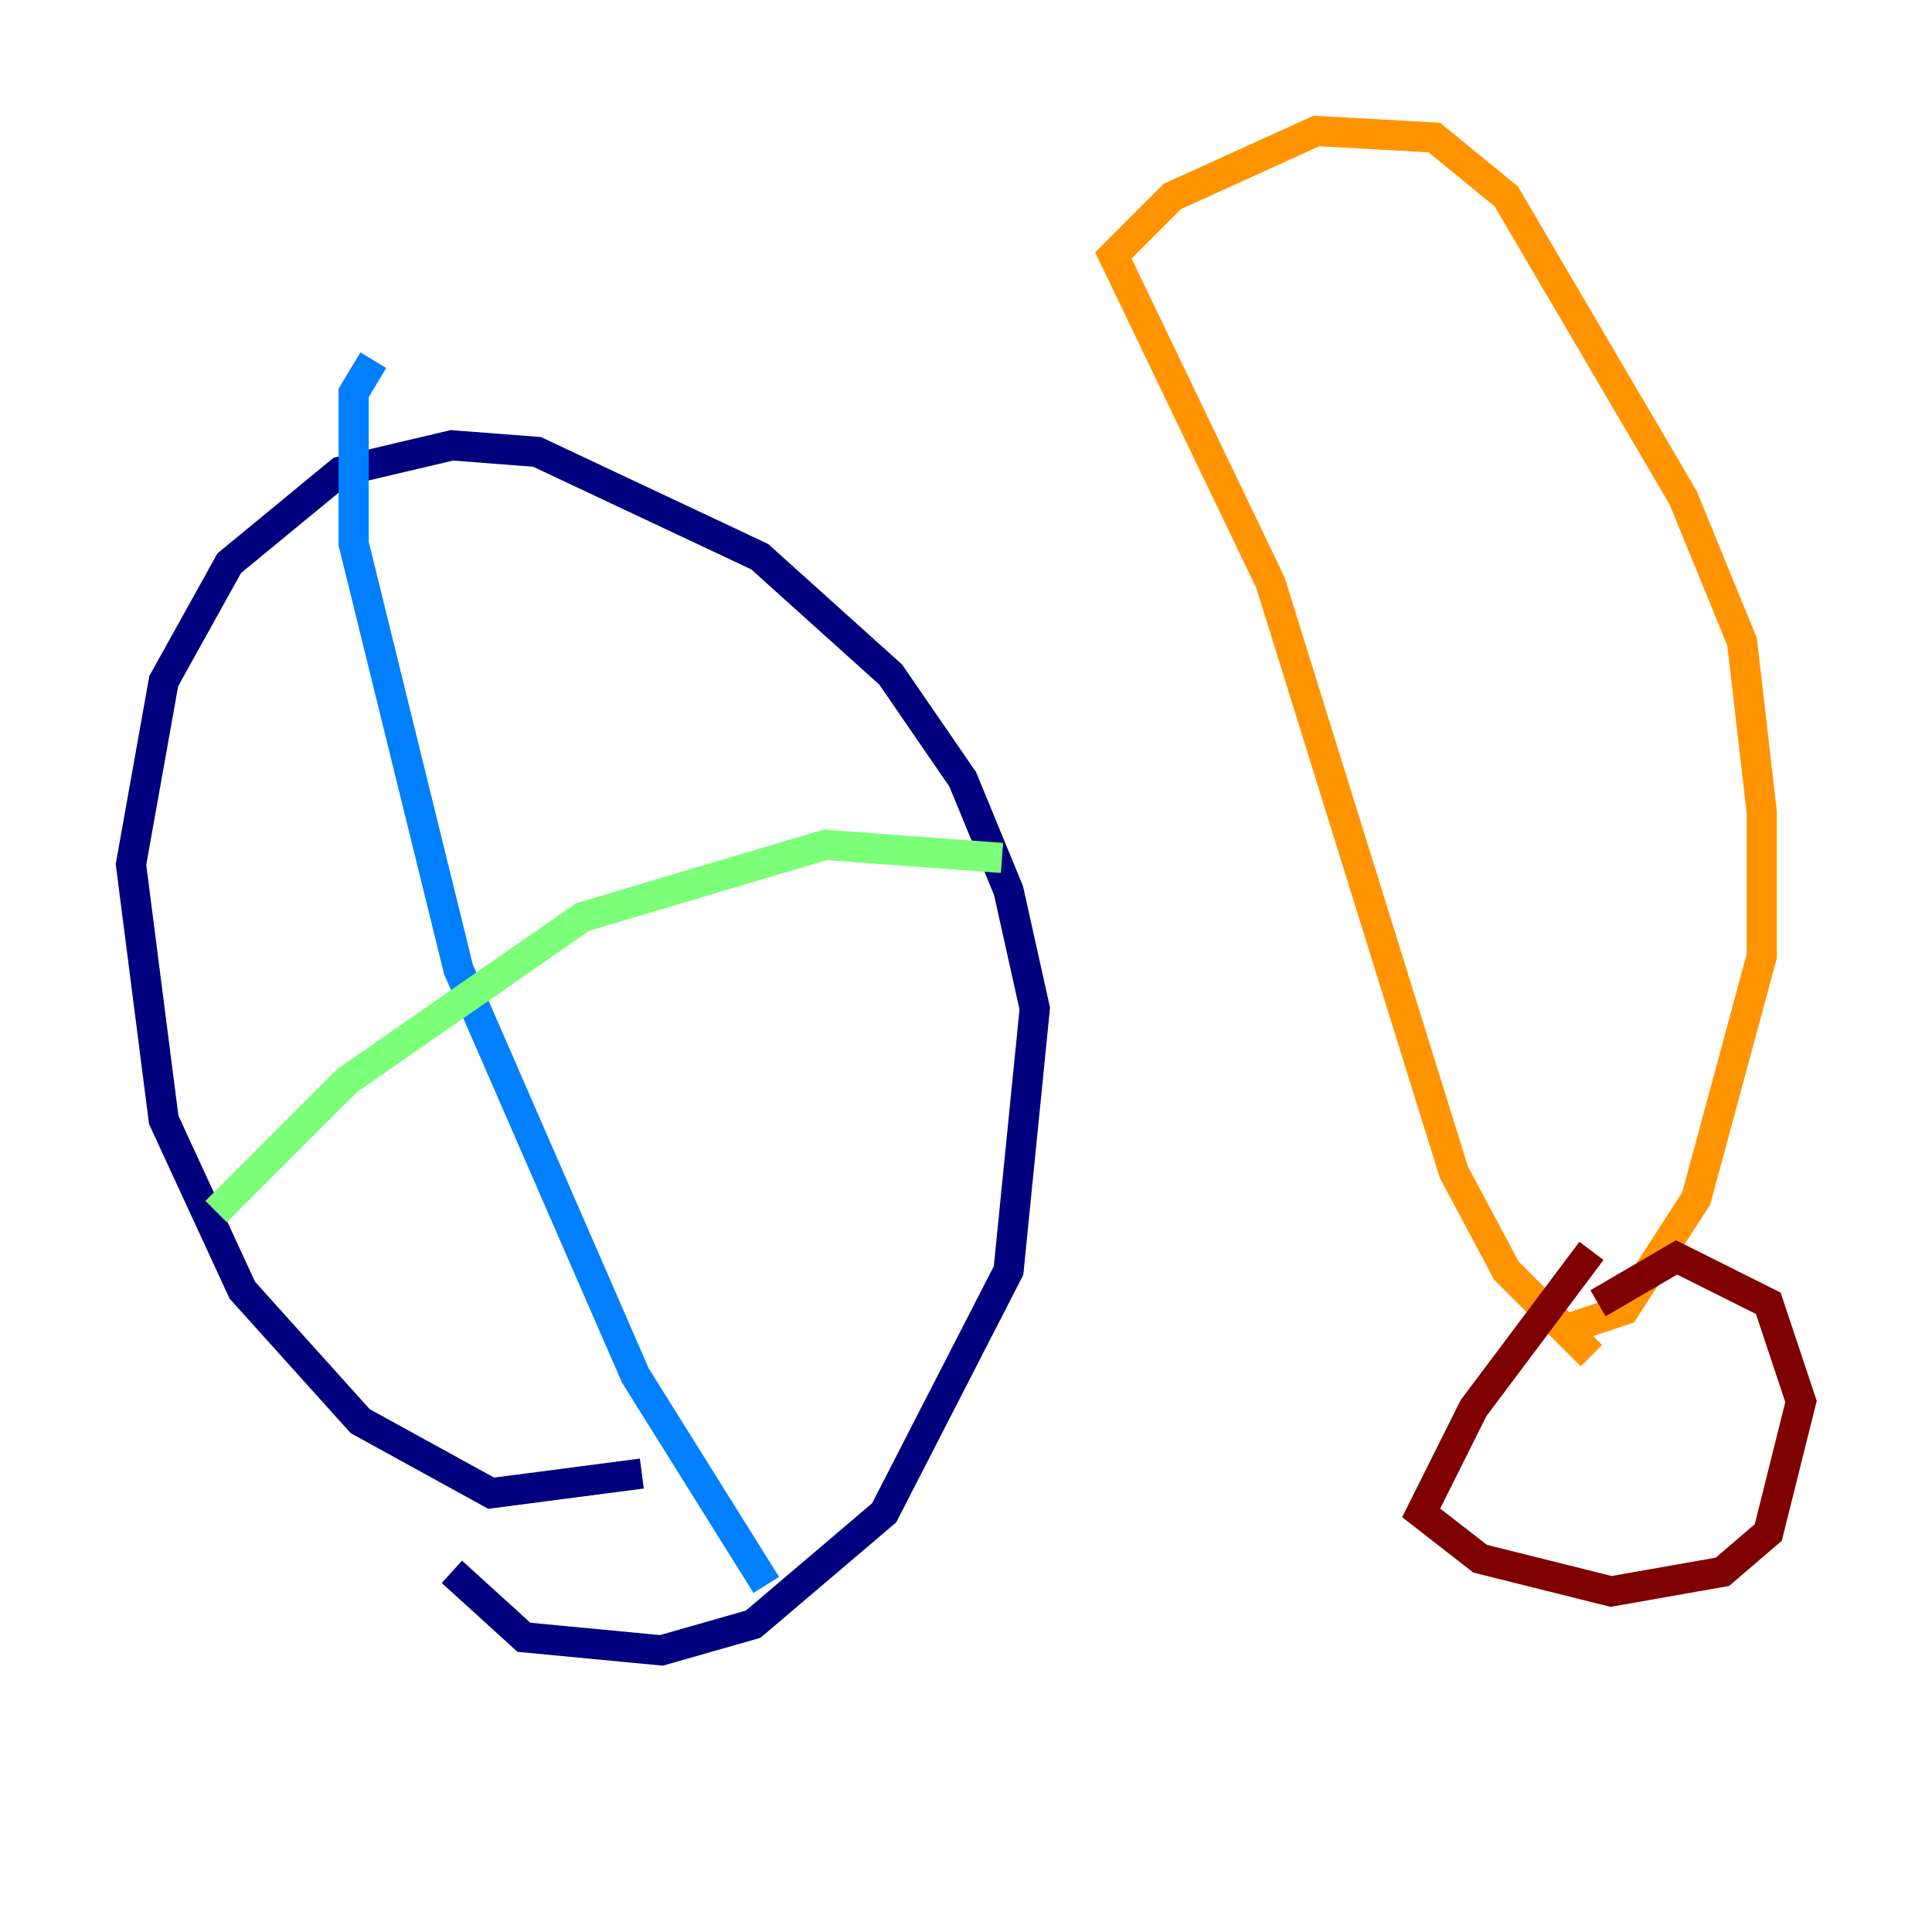 <?xml version="1.0" encoding="utf-8" ?>
<svg baseProfile="tiny" height="128" version="1.2" viewBox="0,0,128,128" width="128" xmlns="http://www.w3.org/2000/svg" xmlns:ev="http://www.w3.org/2001/xml-events" xmlns:xlink="http://www.w3.org/1999/xlink"><defs /><polyline fill="none" points="42.522,97.627 32.542,98.929 23.864,94.156 16.054,85.478 10.848,74.197 8.678,57.275 10.848,45.125 15.186,37.315 22.563,31.241 29.939,29.505 35.58,29.939 50.332,36.881 59.01,44.691 63.783,51.634 66.82,59.01 68.556,66.82 66.82,84.176 58.576,100.231 49.898,107.607 43.824,109.342 34.712,108.475 29.939,104.136" stroke="#00007f" stroke-width="2" /><polyline fill="none" points="50.766,105.003 42.088,91.119 30.373,64.217 23.43,36.014 23.43,26.034 24.732,23.864" stroke="#0080ff" stroke-width="2" /><polyline fill="none" points="14.319,80.271 22.997,71.593 38.617,60.746 54.671,55.973 66.386,56.841" stroke="#7cff79" stroke-width="2" /><polyline fill="none" points="105.437,89.817 99.797,84.176 96.325,77.668 84.176,38.617 73.763,16.922 77.668,13.017 87.214,8.678 95.024,9.112 99.797,13.017 111.512,32.976 115.417,42.522 116.719,53.803 116.719,63.349 112.38,79.403 107.607,86.78 103.702,88.081" stroke="#ff9400" stroke-width="2" /><polyline fill="none" points="105.437,82.875 97.627,93.288 94.156,100.231 98.061,103.268 106.739,105.437 114.115,104.136 117.153,101.532 119.322,92.854 117.153,86.346 111.078,83.308 105.871,86.346" stroke="#7f0000" stroke-width="2" /></svg>
